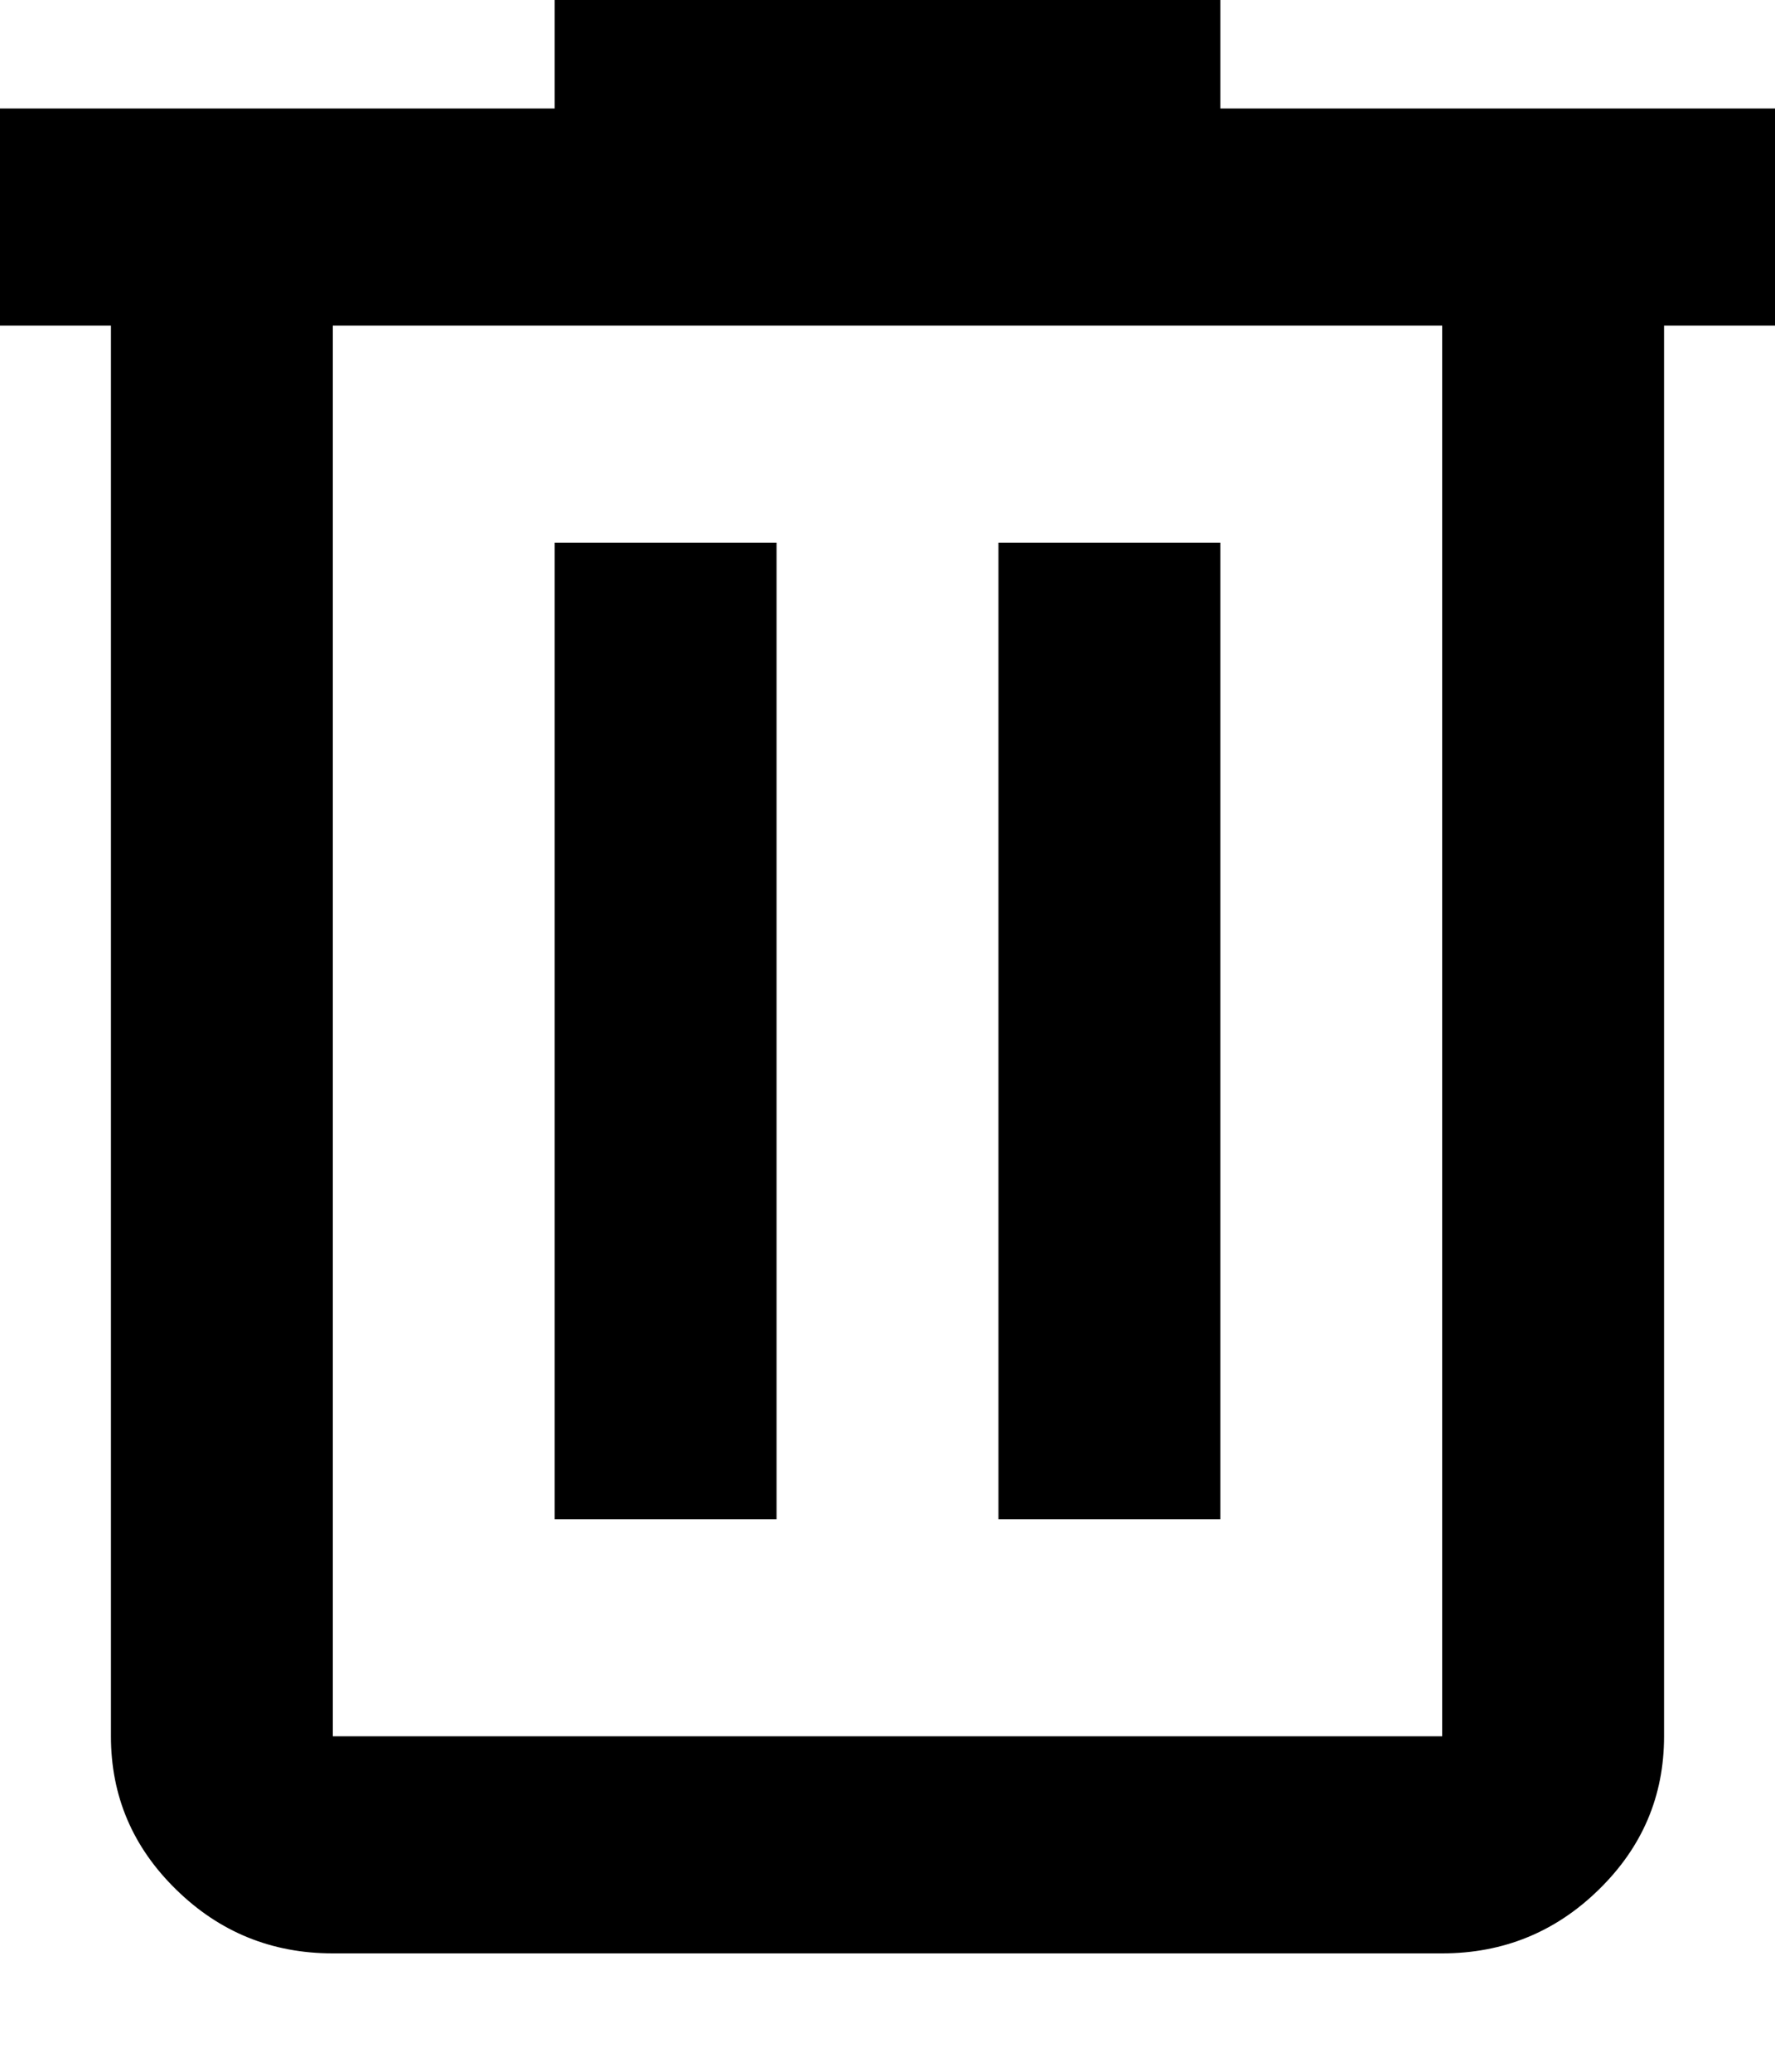 <svg width="12" height="14" viewBox="0 0 12 14" fill="none" xmlns="http://www.w3.org/2000/svg">
<path d="M2.25 13.2C1.837 13.2 1.484 13.056 1.191 12.769C0.897 12.482 0.75 12.137 0.75 11.733V2.2H0V0.733H3.75V0H8.25V0.733H12V2.2H11.25V11.733C11.25 12.137 11.103 12.482 10.809 12.769C10.516 13.056 10.162 13.2 9.75 13.2H2.25ZM9.75 2.2H2.25V11.733H9.75V2.2ZM3.75 10.267H5.25V3.667H3.75V10.267ZM6.75 10.267H8.25V3.667H6.75V10.267Z" fill="black"/>
</svg>
